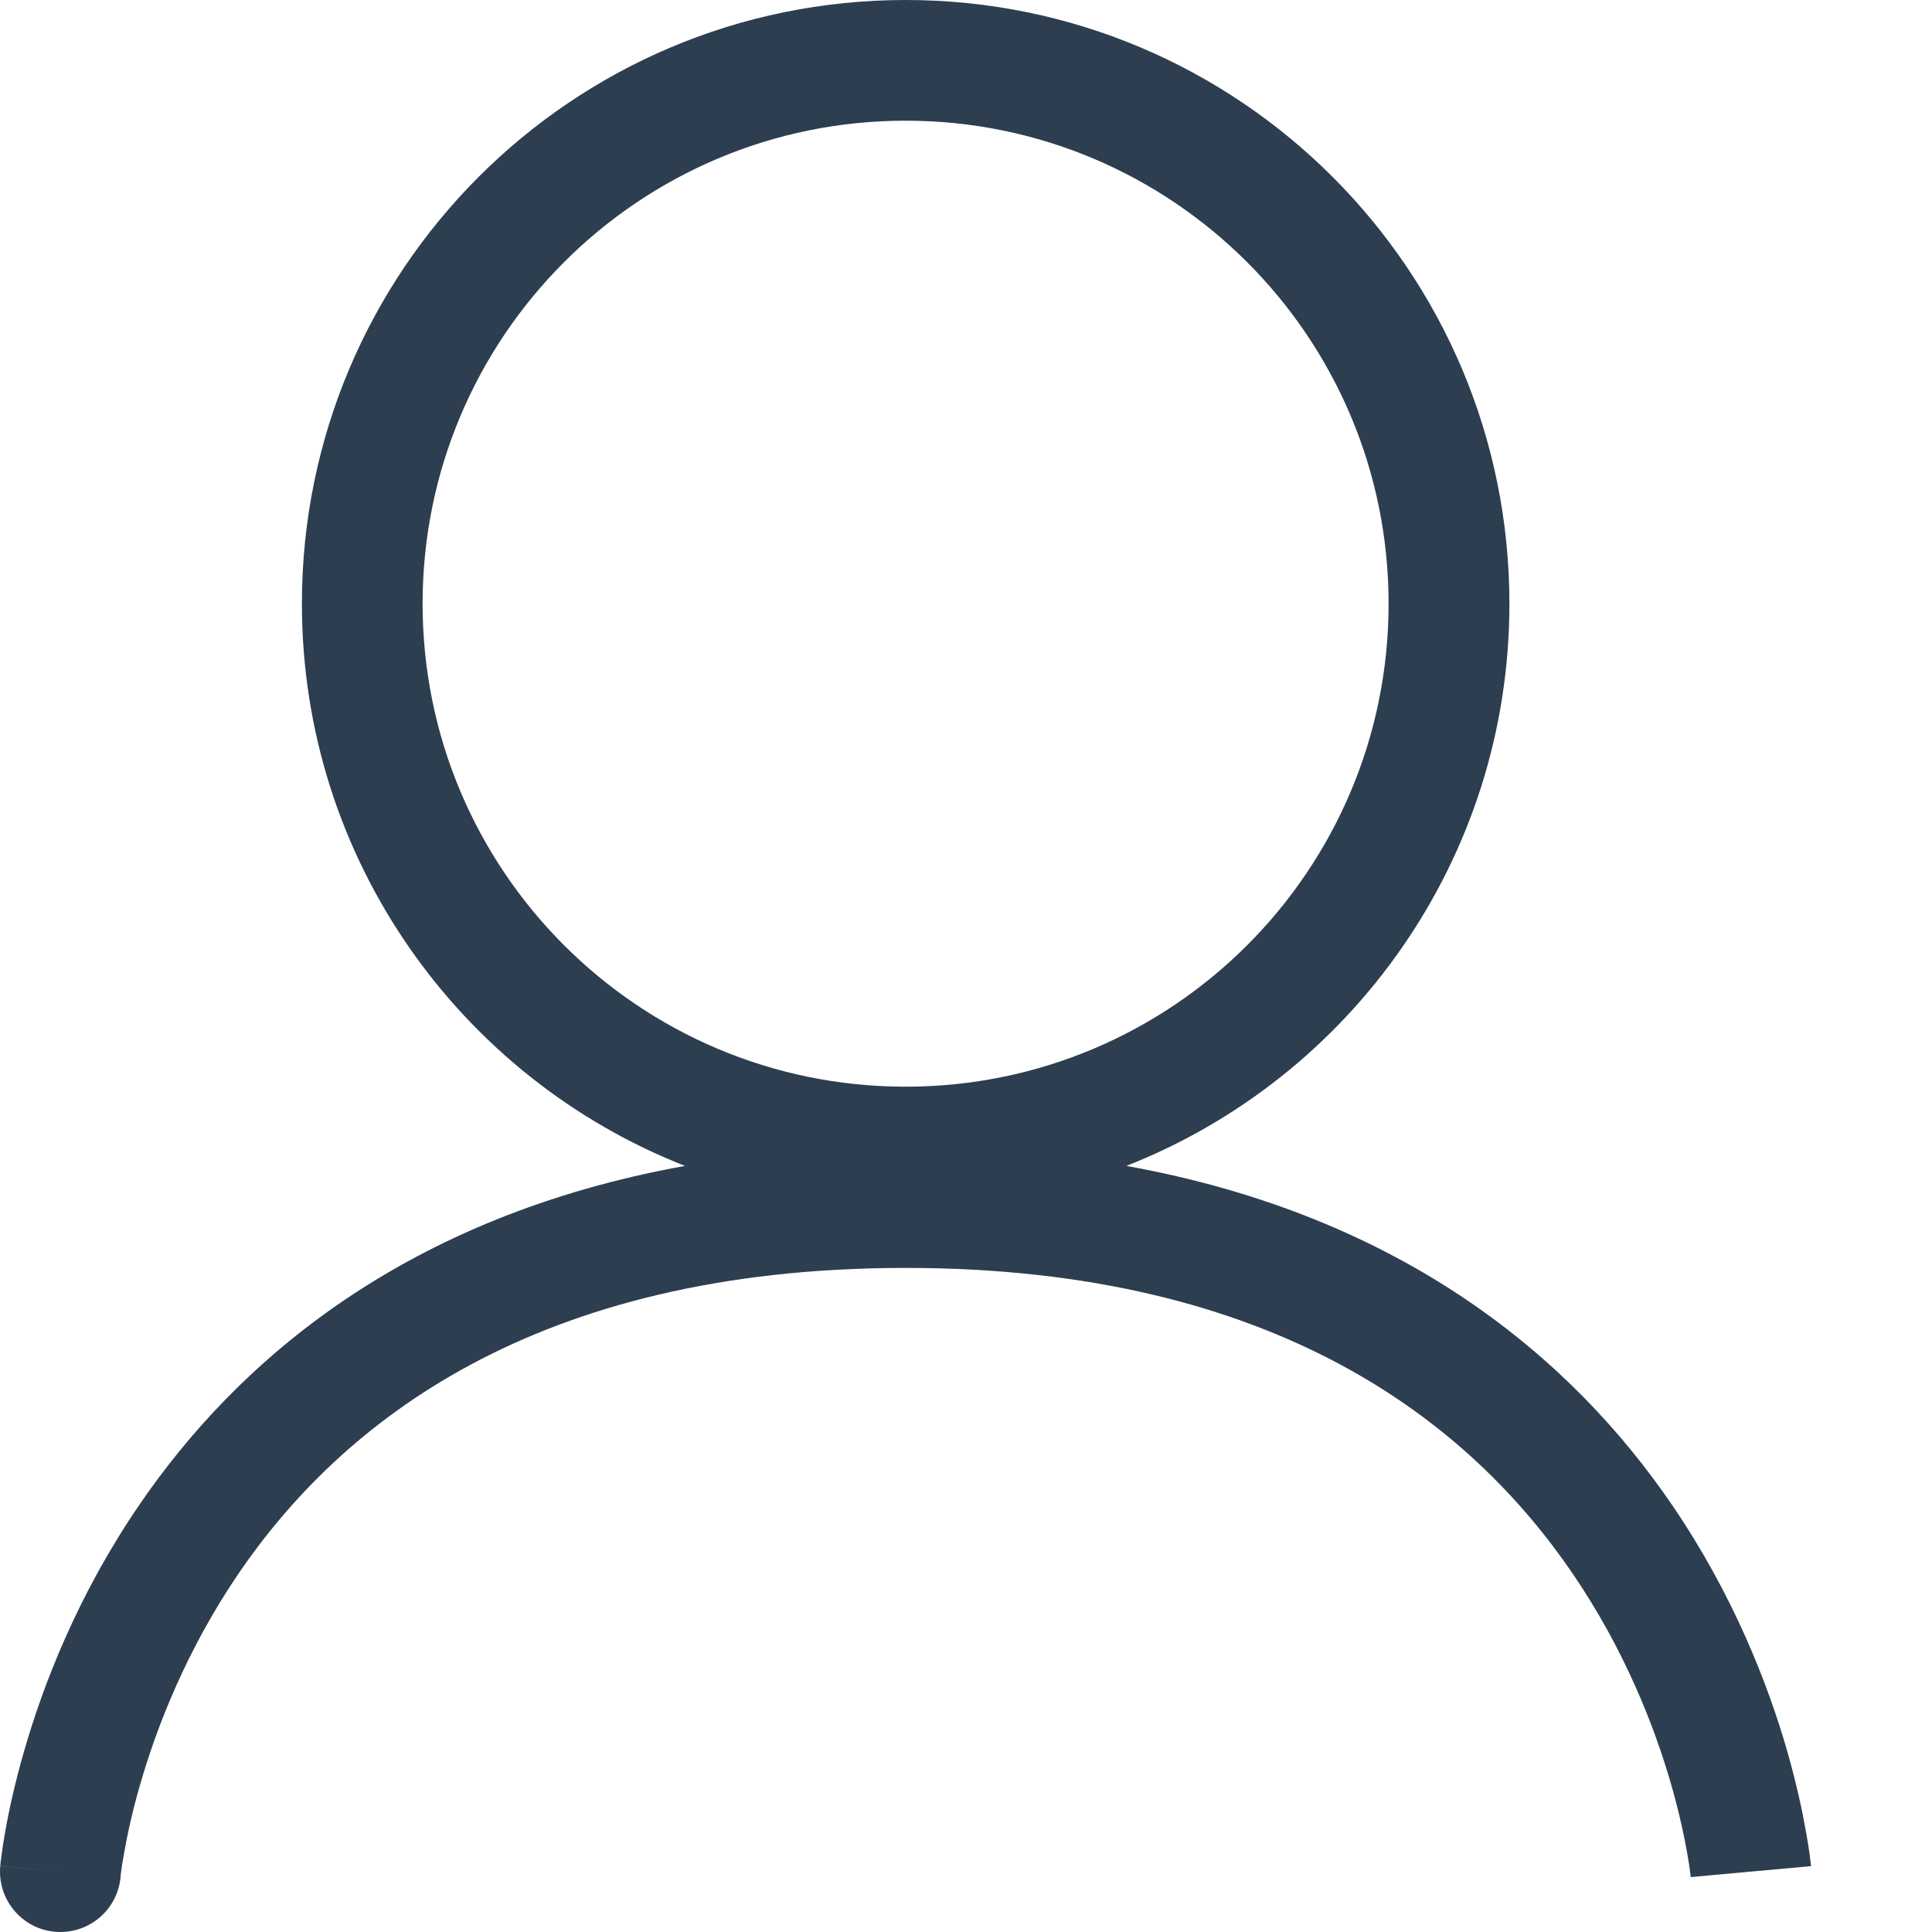 <svg width="15" height="15" viewBox="0 0 15 15" fill="none" xmlns="http://www.w3.org/2000/svg">
<path fill-rule="evenodd" clip-rule="evenodd" d="M8.745 9.052C10.486 8.368 11.719 6.672 11.719 4.687C11.719 2.099 9.62 0 7.031 0C4.442 0 2.344 2.099 2.344 4.687C2.344 6.672 3.576 8.368 5.318 9.052C3.162 9.441 1.854 10.55 1.078 11.689C0.603 12.385 0.336 13.078 0.187 13.596C0.112 13.856 0.066 14.073 0.039 14.229C0.025 14.306 0.016 14.369 0.011 14.413C0.008 14.435 0.006 14.452 0.004 14.465L0.003 14.481L0.002 14.486L0.002 14.488C0.002 14.488 0.002 14.489 0.469 14.531L0.002 14.489C-0.021 14.747 0.169 14.975 0.426 14.998C0.684 15.021 0.912 14.832 0.936 14.574L0.936 14.568C0.937 14.561 0.938 14.55 0.94 14.534C0.944 14.502 0.951 14.454 0.963 14.391C0.985 14.264 1.023 14.079 1.088 13.855C1.217 13.407 1.448 12.811 1.852 12.217C2.646 11.053 4.144 9.844 7.031 9.844C9.919 9.844 11.416 11.053 12.21 12.217C12.615 12.811 12.846 13.407 12.975 13.855C13.039 14.079 13.078 14.264 13.1 14.391C13.111 14.453 13.118 14.501 13.122 14.533C13.122 14.533 13.122 14.534 13.122 14.534C13.124 14.55 13.126 14.561 13.126 14.568L13.127 14.574C13.127 14.573 13.127 14.574 13.594 14.531C14.061 14.489 14.061 14.489 14.06 14.488L14.06 14.486L14.06 14.481L14.058 14.465C14.057 14.452 14.055 14.435 14.052 14.413C14.046 14.369 14.037 14.306 14.023 14.229C13.996 14.073 13.95 13.856 13.876 13.596C13.727 13.078 13.459 12.385 12.985 11.689C12.209 10.55 10.9 9.441 8.745 9.052ZM10.781 4.687C10.781 6.759 9.102 8.437 7.031 8.437C4.96 8.437 3.281 6.759 3.281 4.687C3.281 2.616 4.96 0.937 7.031 0.937C9.102 0.937 10.781 2.616 10.781 4.687Z" fill="#2C3E50"/>
</svg>
